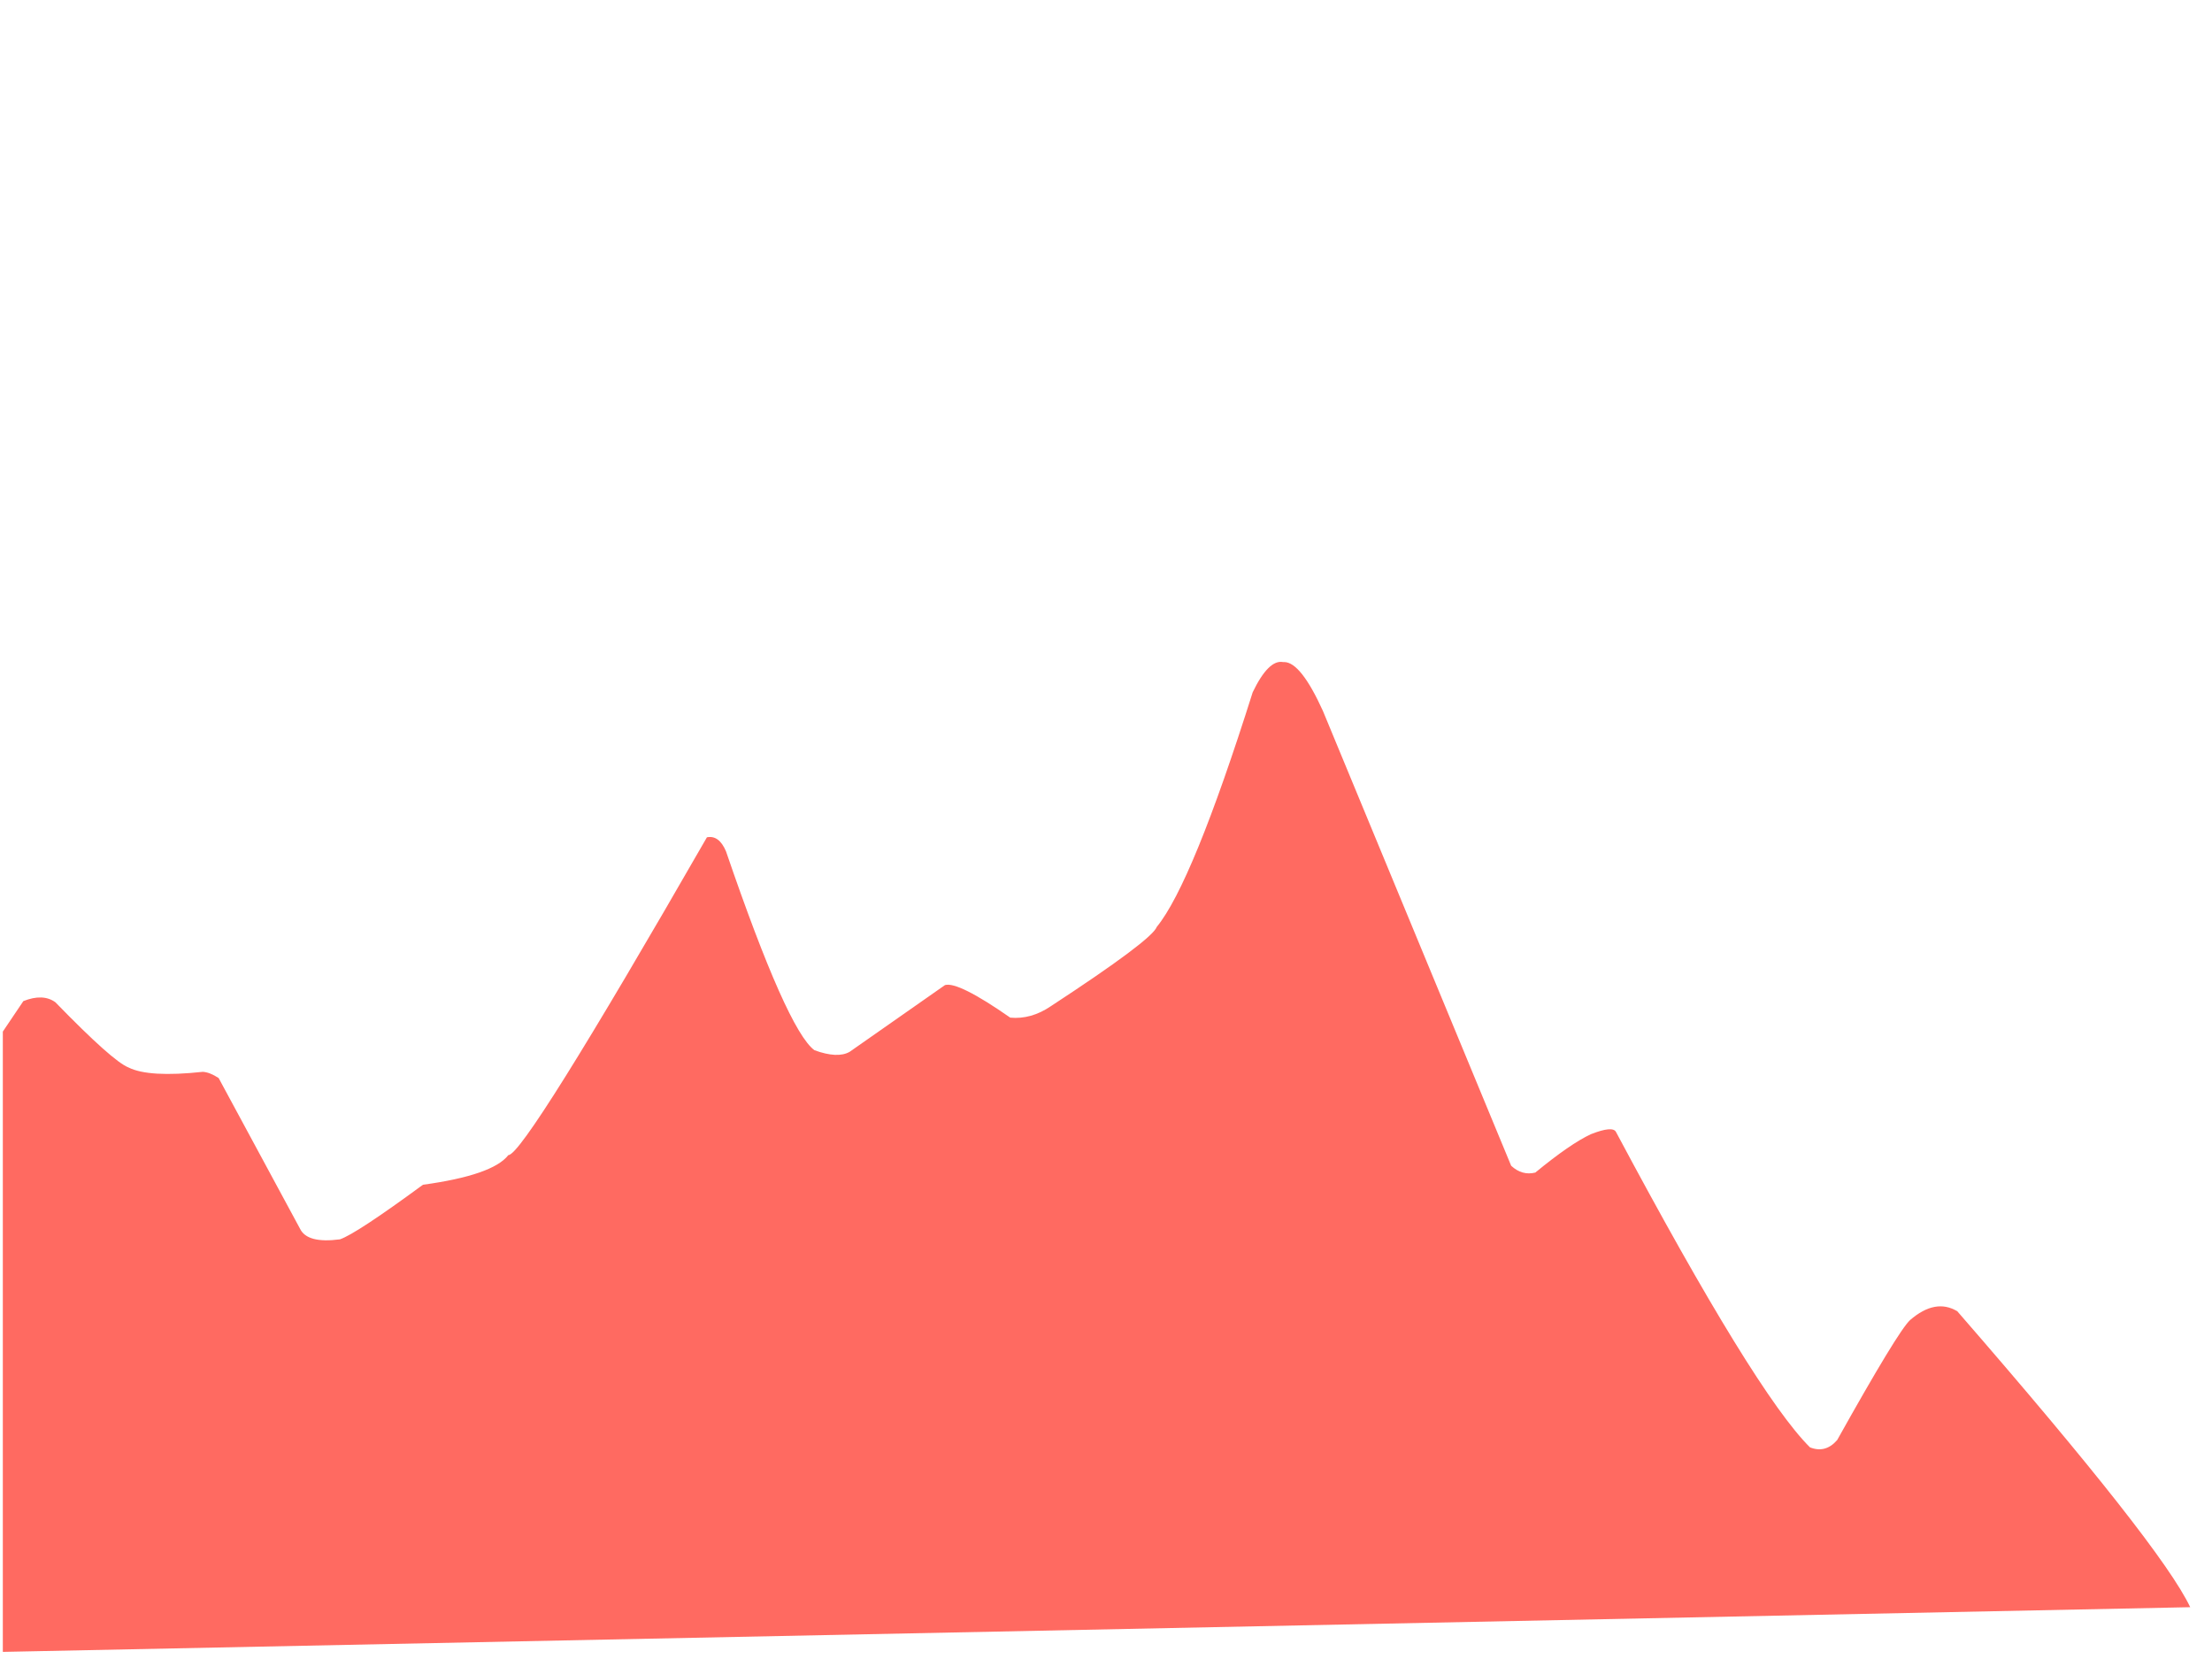 <?xml version="1.0" encoding="UTF-8" standalone="no" ?>
<!DOCTYPE svg PUBLIC "-//W3C//DTD SVG 1.1//EN" "http://www.w3.org/Graphics/SVG/1.1/DTD/svg11.dtd">
<svg xmlns="http://www.w3.org/2000/svg" xmlns:xlink="http://www.w3.org/1999/xlink" version="1.1" width="640" height="480" viewBox="0 0 640 480" xml:space="preserve">
<desc>Created with Fabric.js 3.6.6</desc>
<defs>
</defs>
<g transform="matrix(0.91 0 0 0.91 223.53 336.63)" clip-path="url(#CLIPPATH_9)"  >
<clipPath id="CLIPPATH_9" >
	<path transform="matrix(1 0 0 1 103 -0.01) translate(-347.74, -422.72)" d="M 0 263 L 695.473 263 L 695.473 582.441 L 0 582.441 Z M 0 263" stroke-linecap="round" />
</clipPath>
<path style="stroke: none; stroke-width: 1; stroke-dasharray: none; stroke-linecap: butt; stroke-dashoffset: 0; stroke-linejoin: miter; stroke-miterlimit: 4; fill: rgb(255,106,97); fill-rule: nonzero; opacity: 1;"  transform=" translate(-244.74, -422.73)" d="M 407.391 263.305 L 407.098 263.316 C 404.008 262.695 400.773 265.887 397.398 272.891 C 384.59 313.438 374.426 338.305 366.902 347.5 C 365.844 350.309 354.598 358.727 333.168 372.754 C 329.012 375.566 324.727 376.77 320.312 376.363 C 309.262 368.66 302.344 365.207 299.559 366.008 L 269.23 387.238 C 266.684 388.68 262.961 388.508 258.062 386.723 C 252.305 382.504 242.922 361.422 229.926 323.473 C 228.445 319.988 226.426 318.508 223.863 319.027 C 185.035 386.586 163.992 420.266 160.73 420.062 C 157.453 424.312 148.402 427.461 133.574 429.496 C 119.395 439.91 110.594 445.695 107.176 446.852 C 100.25 447.762 96.027 446.645 94.508 443.496 L 68.617 395.562 C 66.746 394.34 65.07 393.68 63.586 393.59 C 52.148 394.824 44.281 394.363 39.977 392.211 C 36.648 390.926 28.891 384.008 16.707 371.465 C 14.086 369.57 10.691 369.449 6.531 371.102 L -38.191 437.48 C -40.457 439.879 -42.711 441.25 -44.957 441.598 C -56.664 437.246 -65.262 436.922 -70.746 440.625 C -94.145 476.953 -115.93 505.395 -136.105 525.961 C -144.148 534.27 -148.789 538.391 -150.023 538.32 C -167.848 539.441 -178.969 542.715 -183.375 548.152 C -188.406 552.5 -195.945 563.859 -205.992 582.227 L 695.469 563.809 C 689.379 550.848 664.695 519.484 621.422 469.723 C 616.789 466.93 611.781 467.863 606.395 472.523 C 603.84 474.895 596.113 487.609 583.227 510.664 C 580.754 513.52 577.871 514.293 574.582 512.988 C 563.004 501.527 542.441 468.094 512.887 412.688 C 512.188 411.371 509.539 411.609 504.953 413.406 C 500.574 415.441 494.672 419.512 487.246 425.621 C 484.449 426.316 481.895 425.594 479.574 423.461 L 419.707 278.816 C 415.012 268.477 410.906 263.305 407.391 263.305" stroke-linecap="round" />
</g>
</svg>